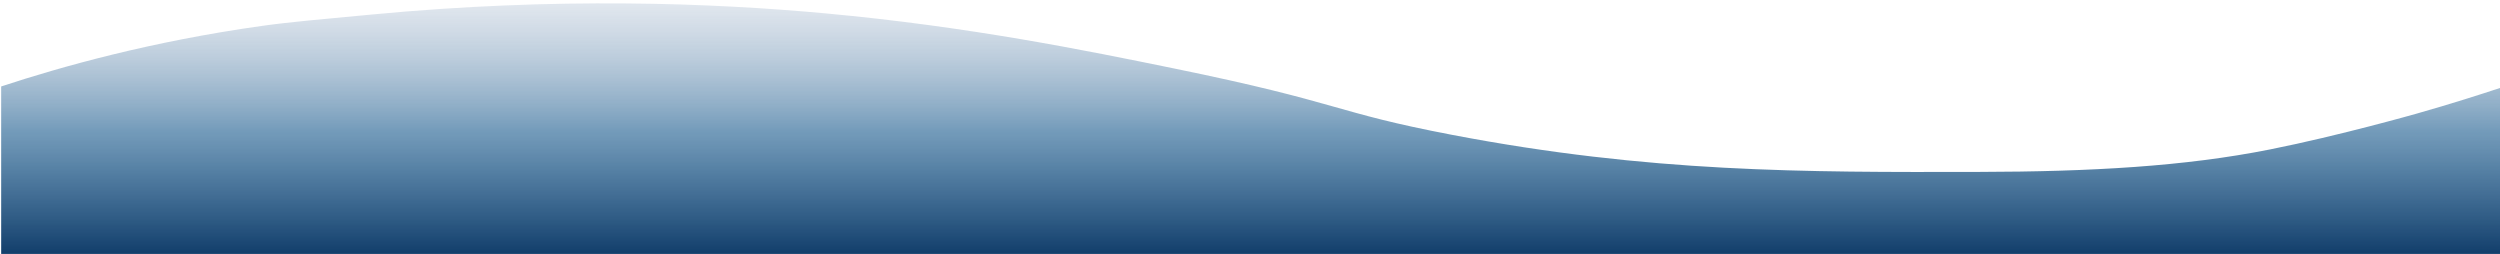 <?xml version="1.0" encoding="utf-8"?>
<!-- Generator: Adobe Illustrator 28.1.0, SVG Export Plug-In . SVG Version: 6.00 Build 0)  -->
<svg version="1.1" id="Layer_1" xmlns="http://www.w3.org/2000/svg" xmlns:xlink="http://www.w3.org/1999/xlink" x="0px" y="0px"
	 viewBox="0 0 640 65" style="enable-background:new 0 0 640 65;" xml:space="preserve">
<style type="text/css">
	.st0{fill:url(#SVGID_1_);}
</style>
<linearGradient id="SVGID_1_" gradientUnits="userSpaceOnUse" x1="320.304" y1="0.851" x2="320.304" y2="65.205">
	<stop  offset="0" style="stop-color:#879FBC;stop-opacity:0.25"/>
	<stop  offset="0.508" style="stop-color:#226192;stop-opacity:0.631"/>
	<stop  offset="1" style="stop-color:#113D6A"/>
</linearGradient>
<path class="st0" d="M0.3,22.13c0,14.36,0,28.72,0,43.07h640V22.42c-5.3,1.76-12.65,4.11-21.47,6.62c0,0-19.9,5.67-37.73,9.22
	c-21.74,4.33-45.67,5.69-74.59,5.75c-44.95,0.1-84.2,0.18-134.79-9.49c-30.81-5.89-27.91-8.15-71.14-16.99
	c-22.18-4.54-52.41-10.72-89.28-14.11c-29.12-2.68-68.67-4.2-116.06,0.29c-12.54,1.19-20.8,1.88-28.19,2.92
	C38.61,10.62,15.75,17.05,0.3,22.13z"/>
</svg>
